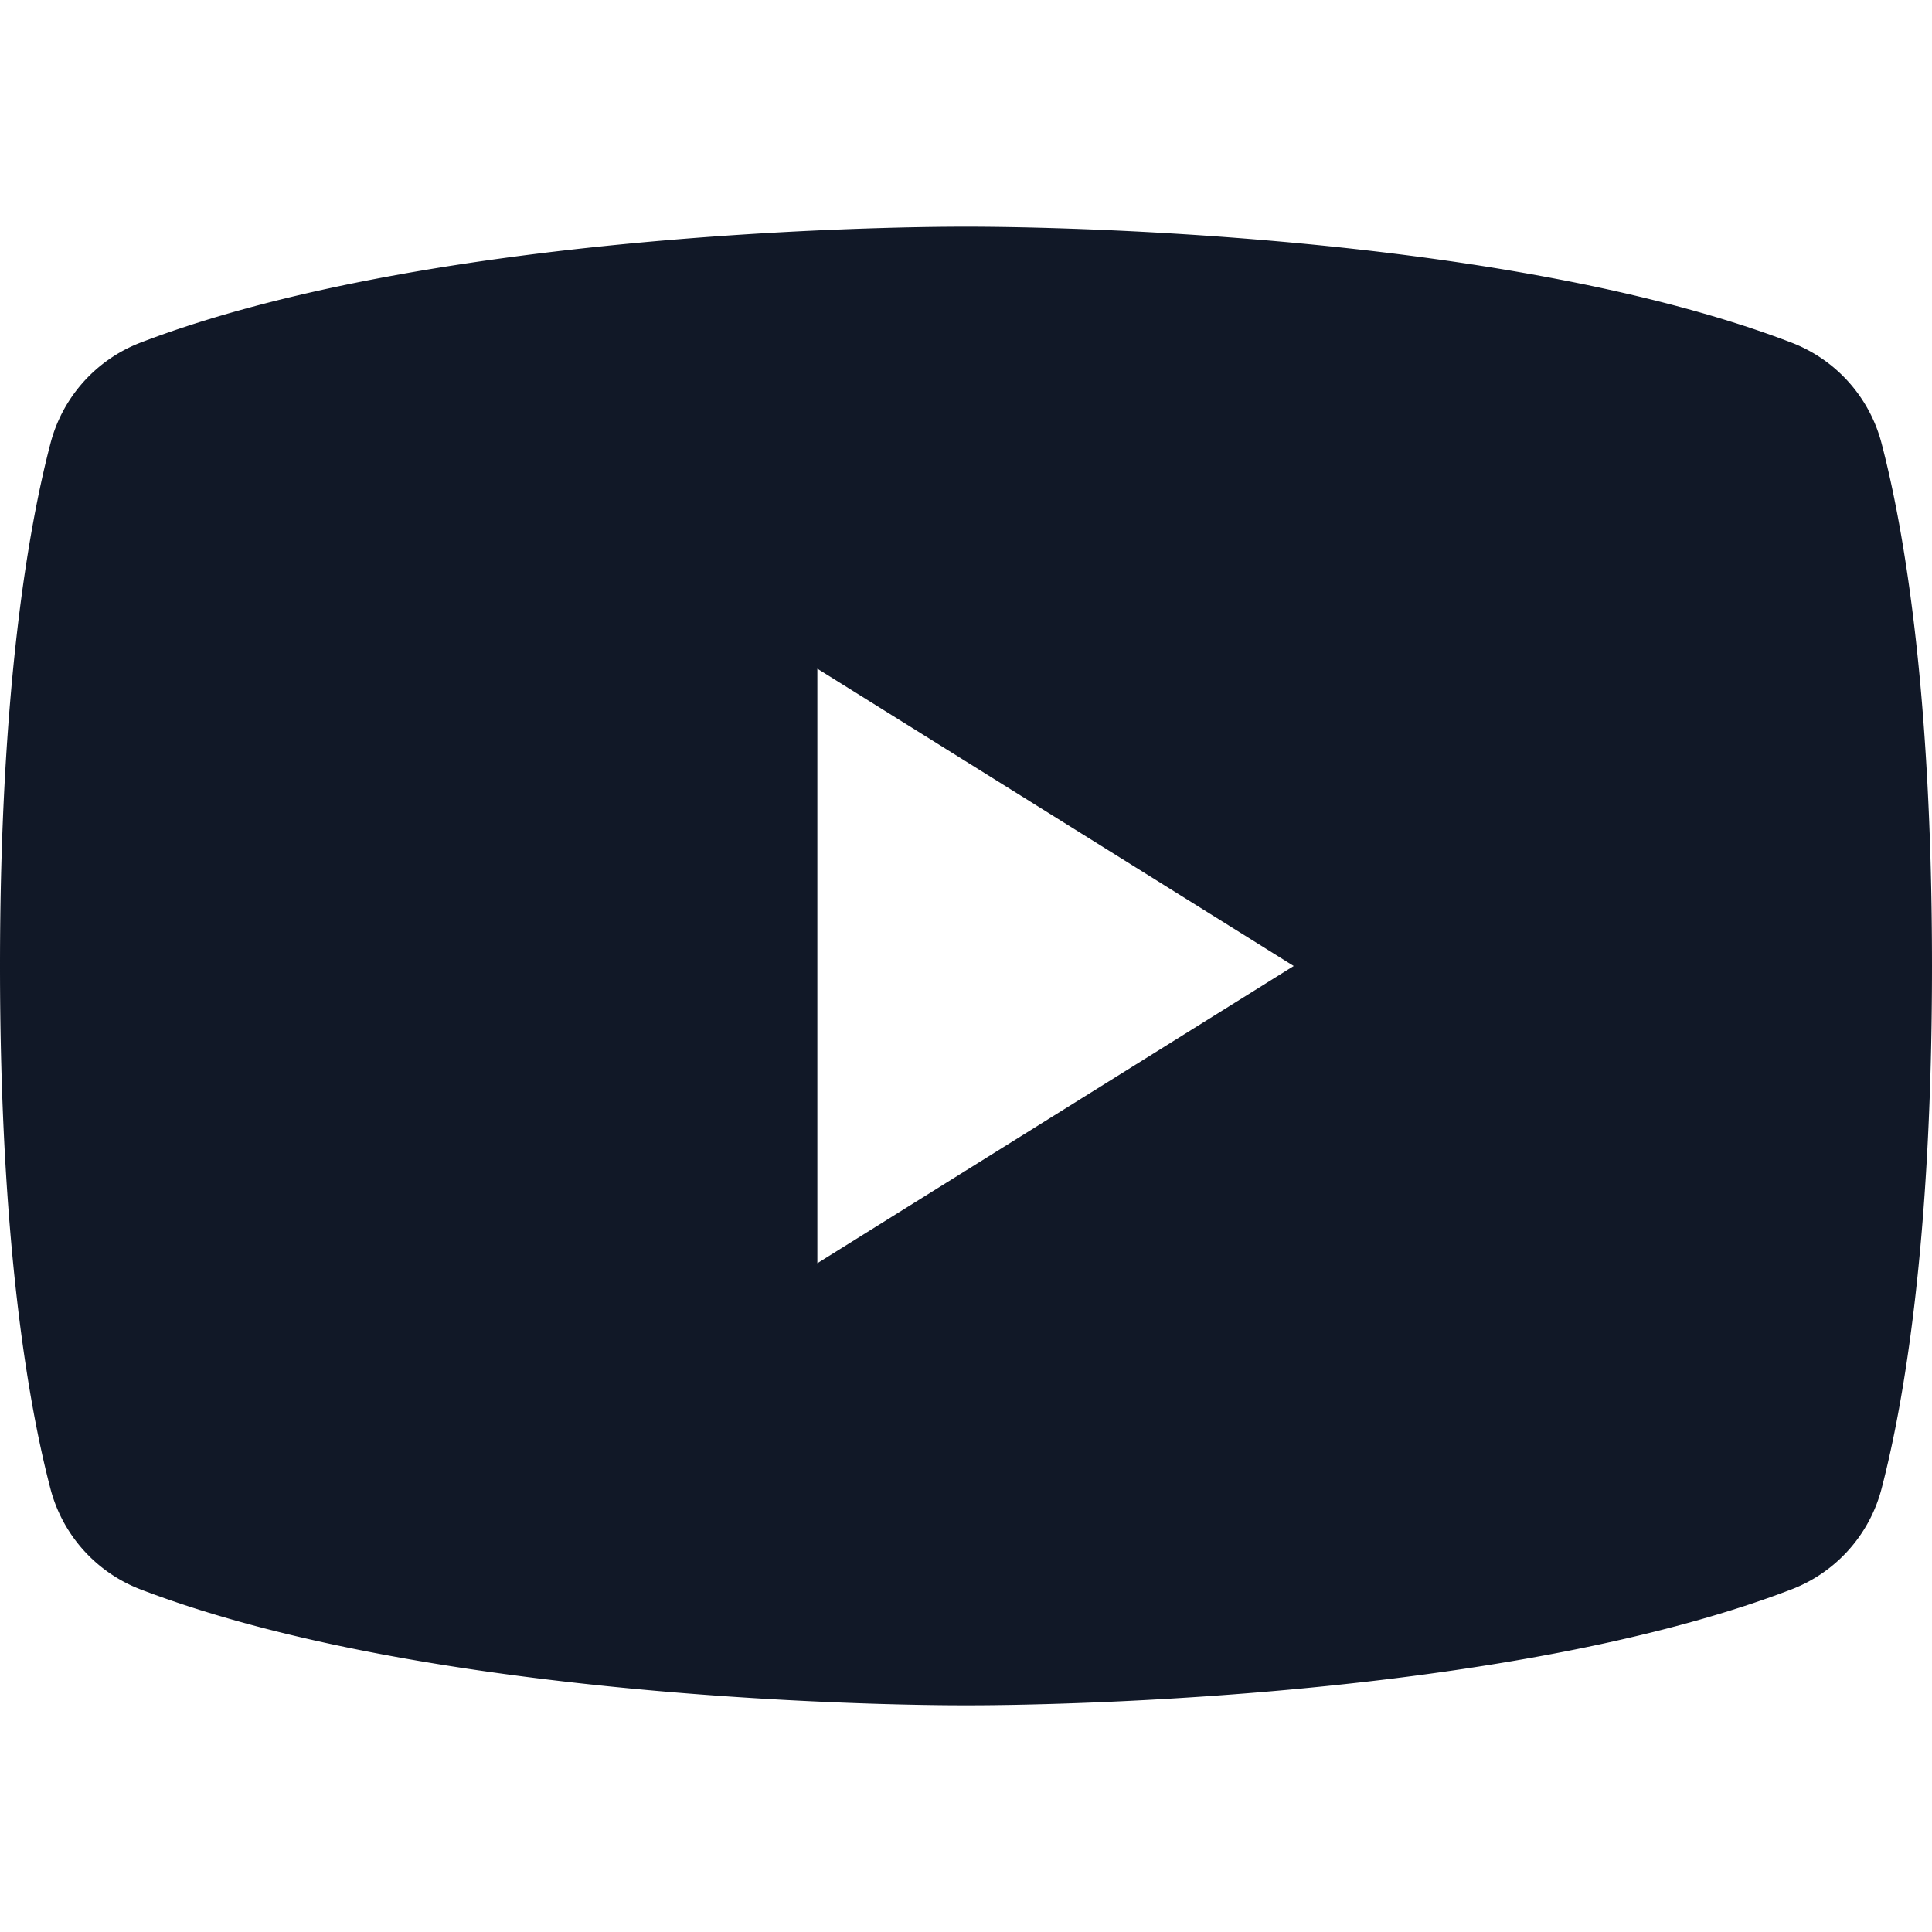 <svg xmlns="http://www.w3.org/2000/svg" width="32" height="32" fill="none" viewBox="0 0 32 32"><path fill="#111827" fill-rule="evenodd" d="M.832 24.644C.472 23.264 0 20.578 0 16s.473-7.264.833-8.644A2.449 2.449 0 0 1 2.314 5.68C7.464 3.7 16 3.755 16 3.755s8.535-.054 13.686 1.925a2.448 2.448 0 0 1 1.482 1.676c.36 1.38.832 4.066.832 8.644s-.473 7.264-.832 8.644a2.448 2.448 0 0 1-1.482 1.676C24.535 28.3 16 28.245 16 28.245s-8.535.054-13.686-1.925a2.449 2.449 0 0 1-1.482-1.676ZM13.54 11.077 21.428 16l-7.89 4.923v-9.846Z" clip-rule="evenodd"/></svg>